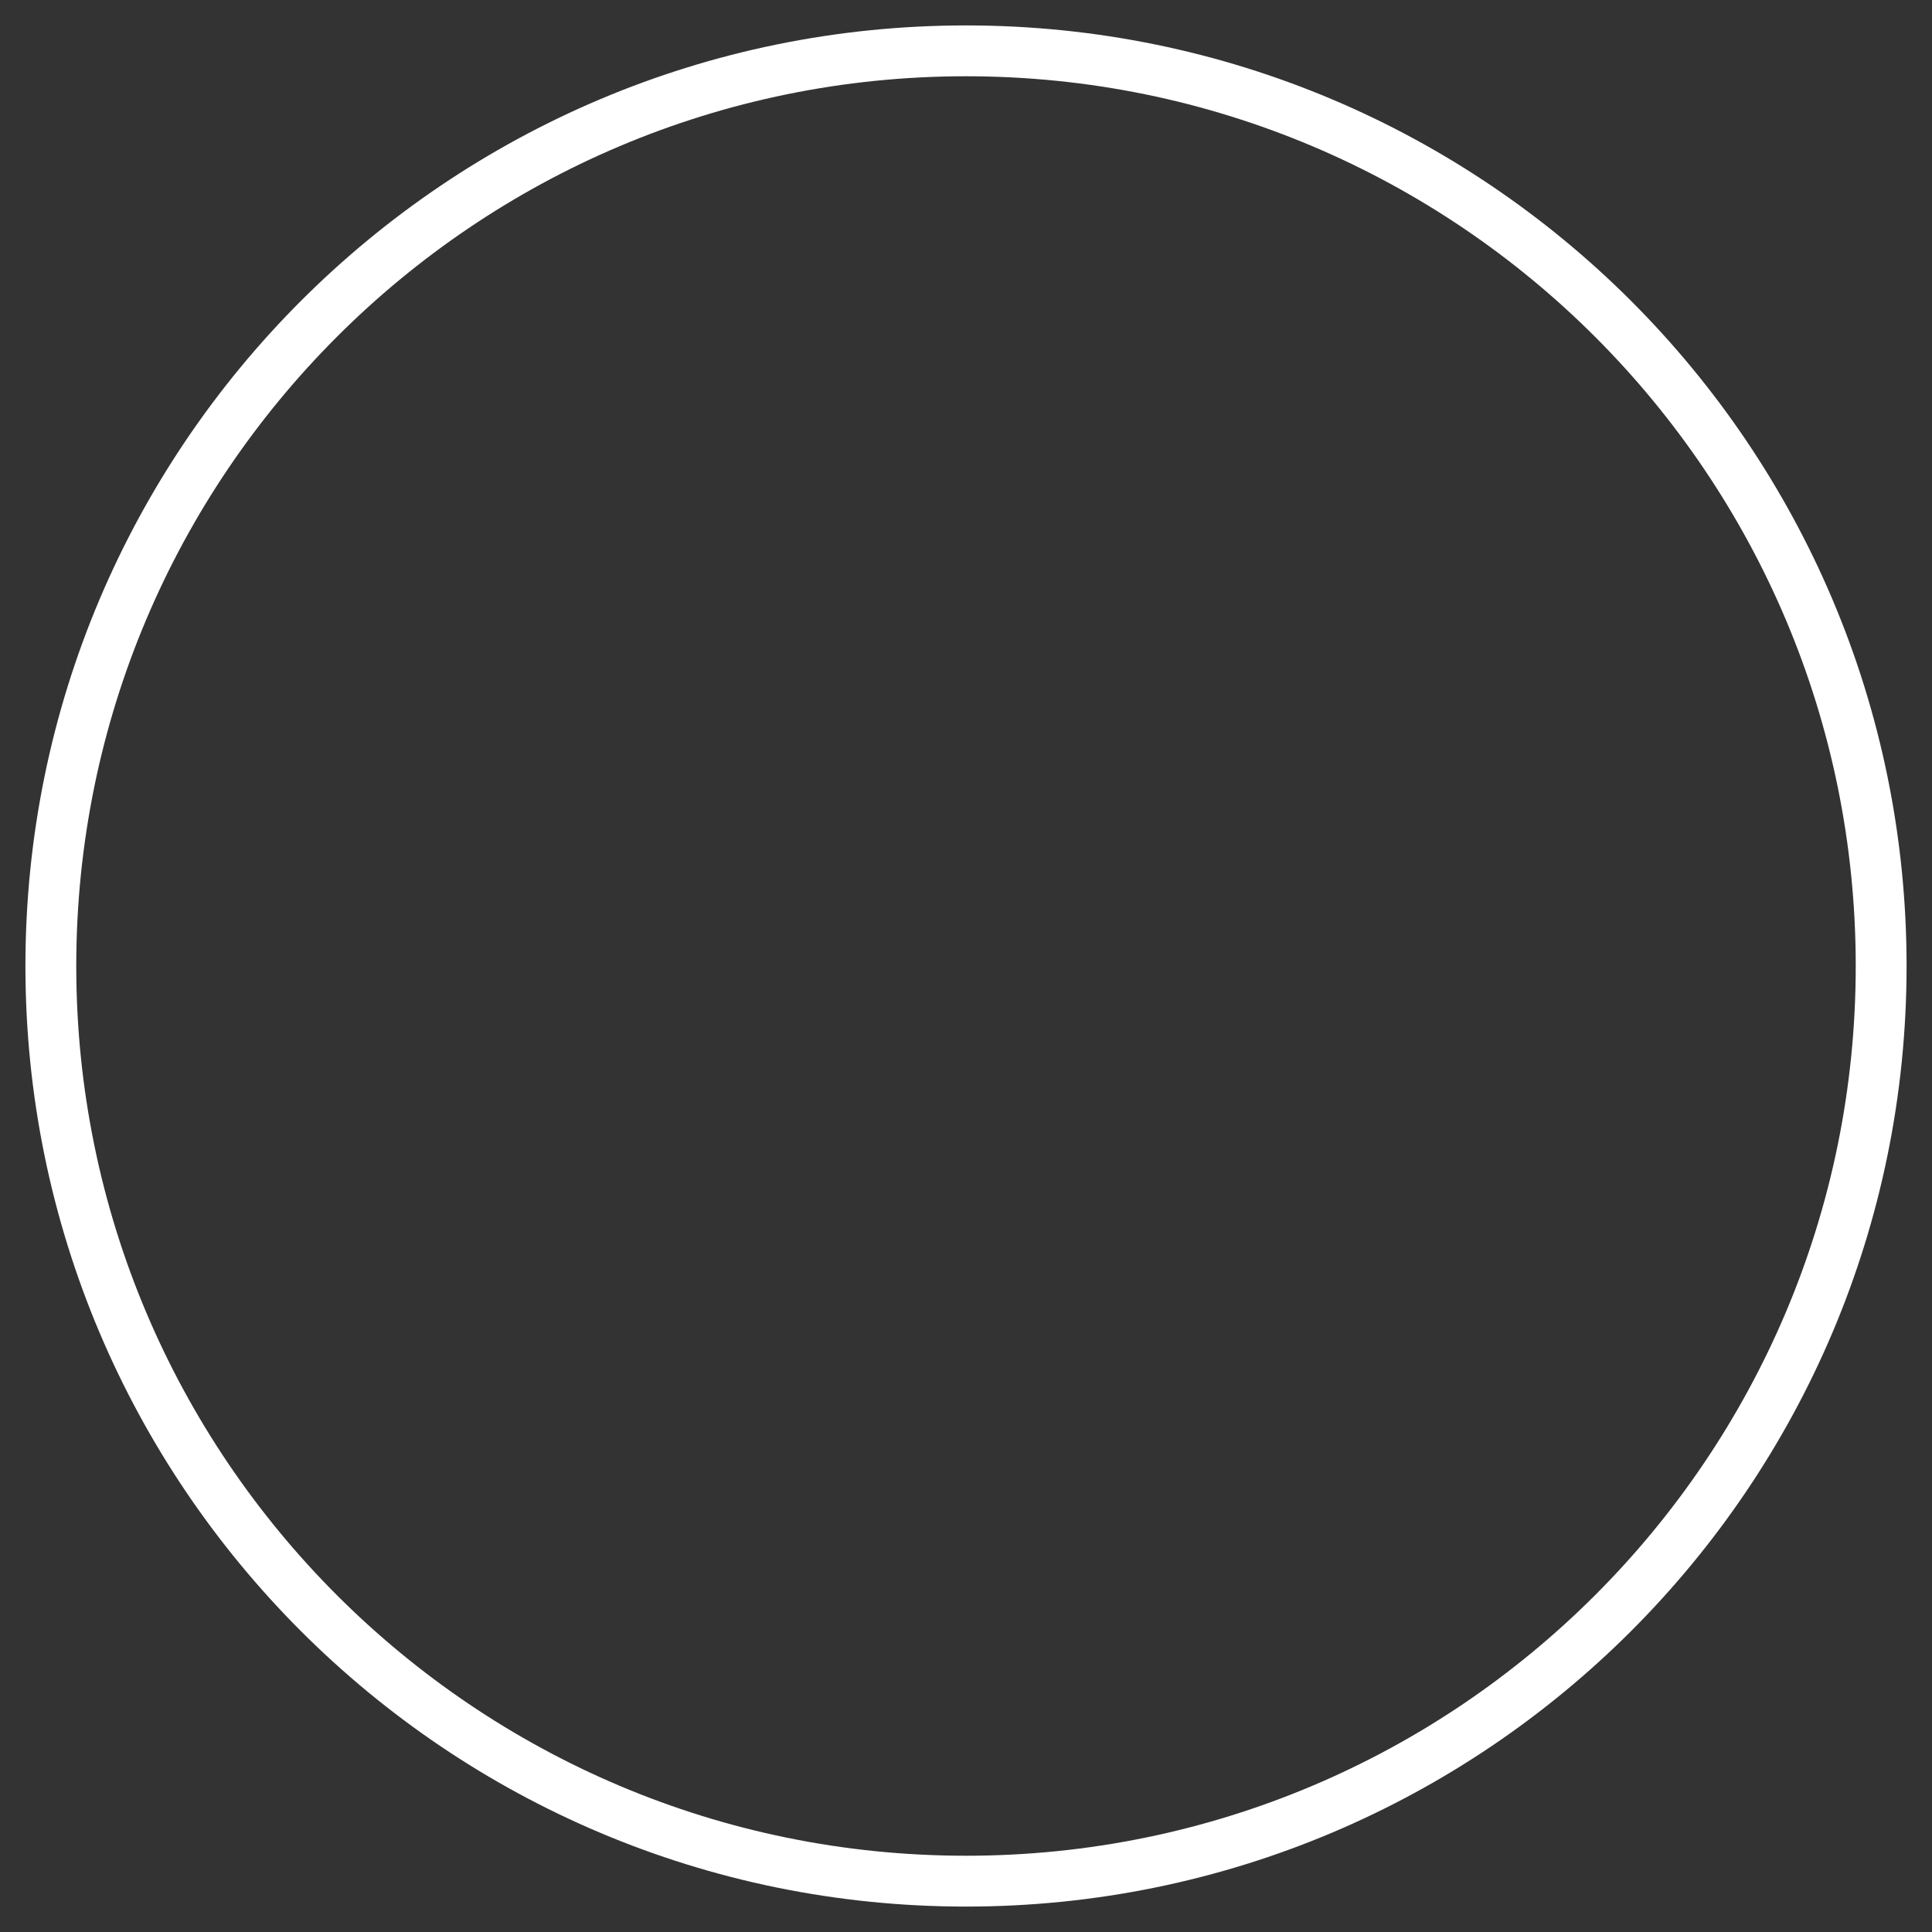 <?xml version="1.0" encoding="UTF-8" standalone="no"?>
<svg width="38px" height="38px" viewBox="0 0 38 38" version="1.1" xmlns="http://www.w3.org/2000/svg" xmlns:xlink="http://www.w3.org/1999/xlink">
    <rect x="0" y="0" width="38" height="38" fill="#333333" stroke="none"/>
    <!-- Generator: Sketch 43.1 (39012) - http://www.bohemiancoding.com/sketch -->
    <title>Oval 21 Copy 2</title>
    <desc>Created with Sketch.</desc>
    <defs></defs>
    <g id="Page-1" stroke="none" stroke-width="1" fill="none" fill-rule="evenodd">
        <g id="Desktop-HD" transform="translate(-507, -681)" stroke="#FFFFFF">
            <path d="M526,718 C535.941,718 544,709.941 544,700 C544,690.059 535.941,682 526,682 C516.059,682 508,690.059 508,700 C508,709.941 516.059,718 526,718 Z" id="Oval-21-Copy-2"></path>
        </g>
    </g>
</svg>